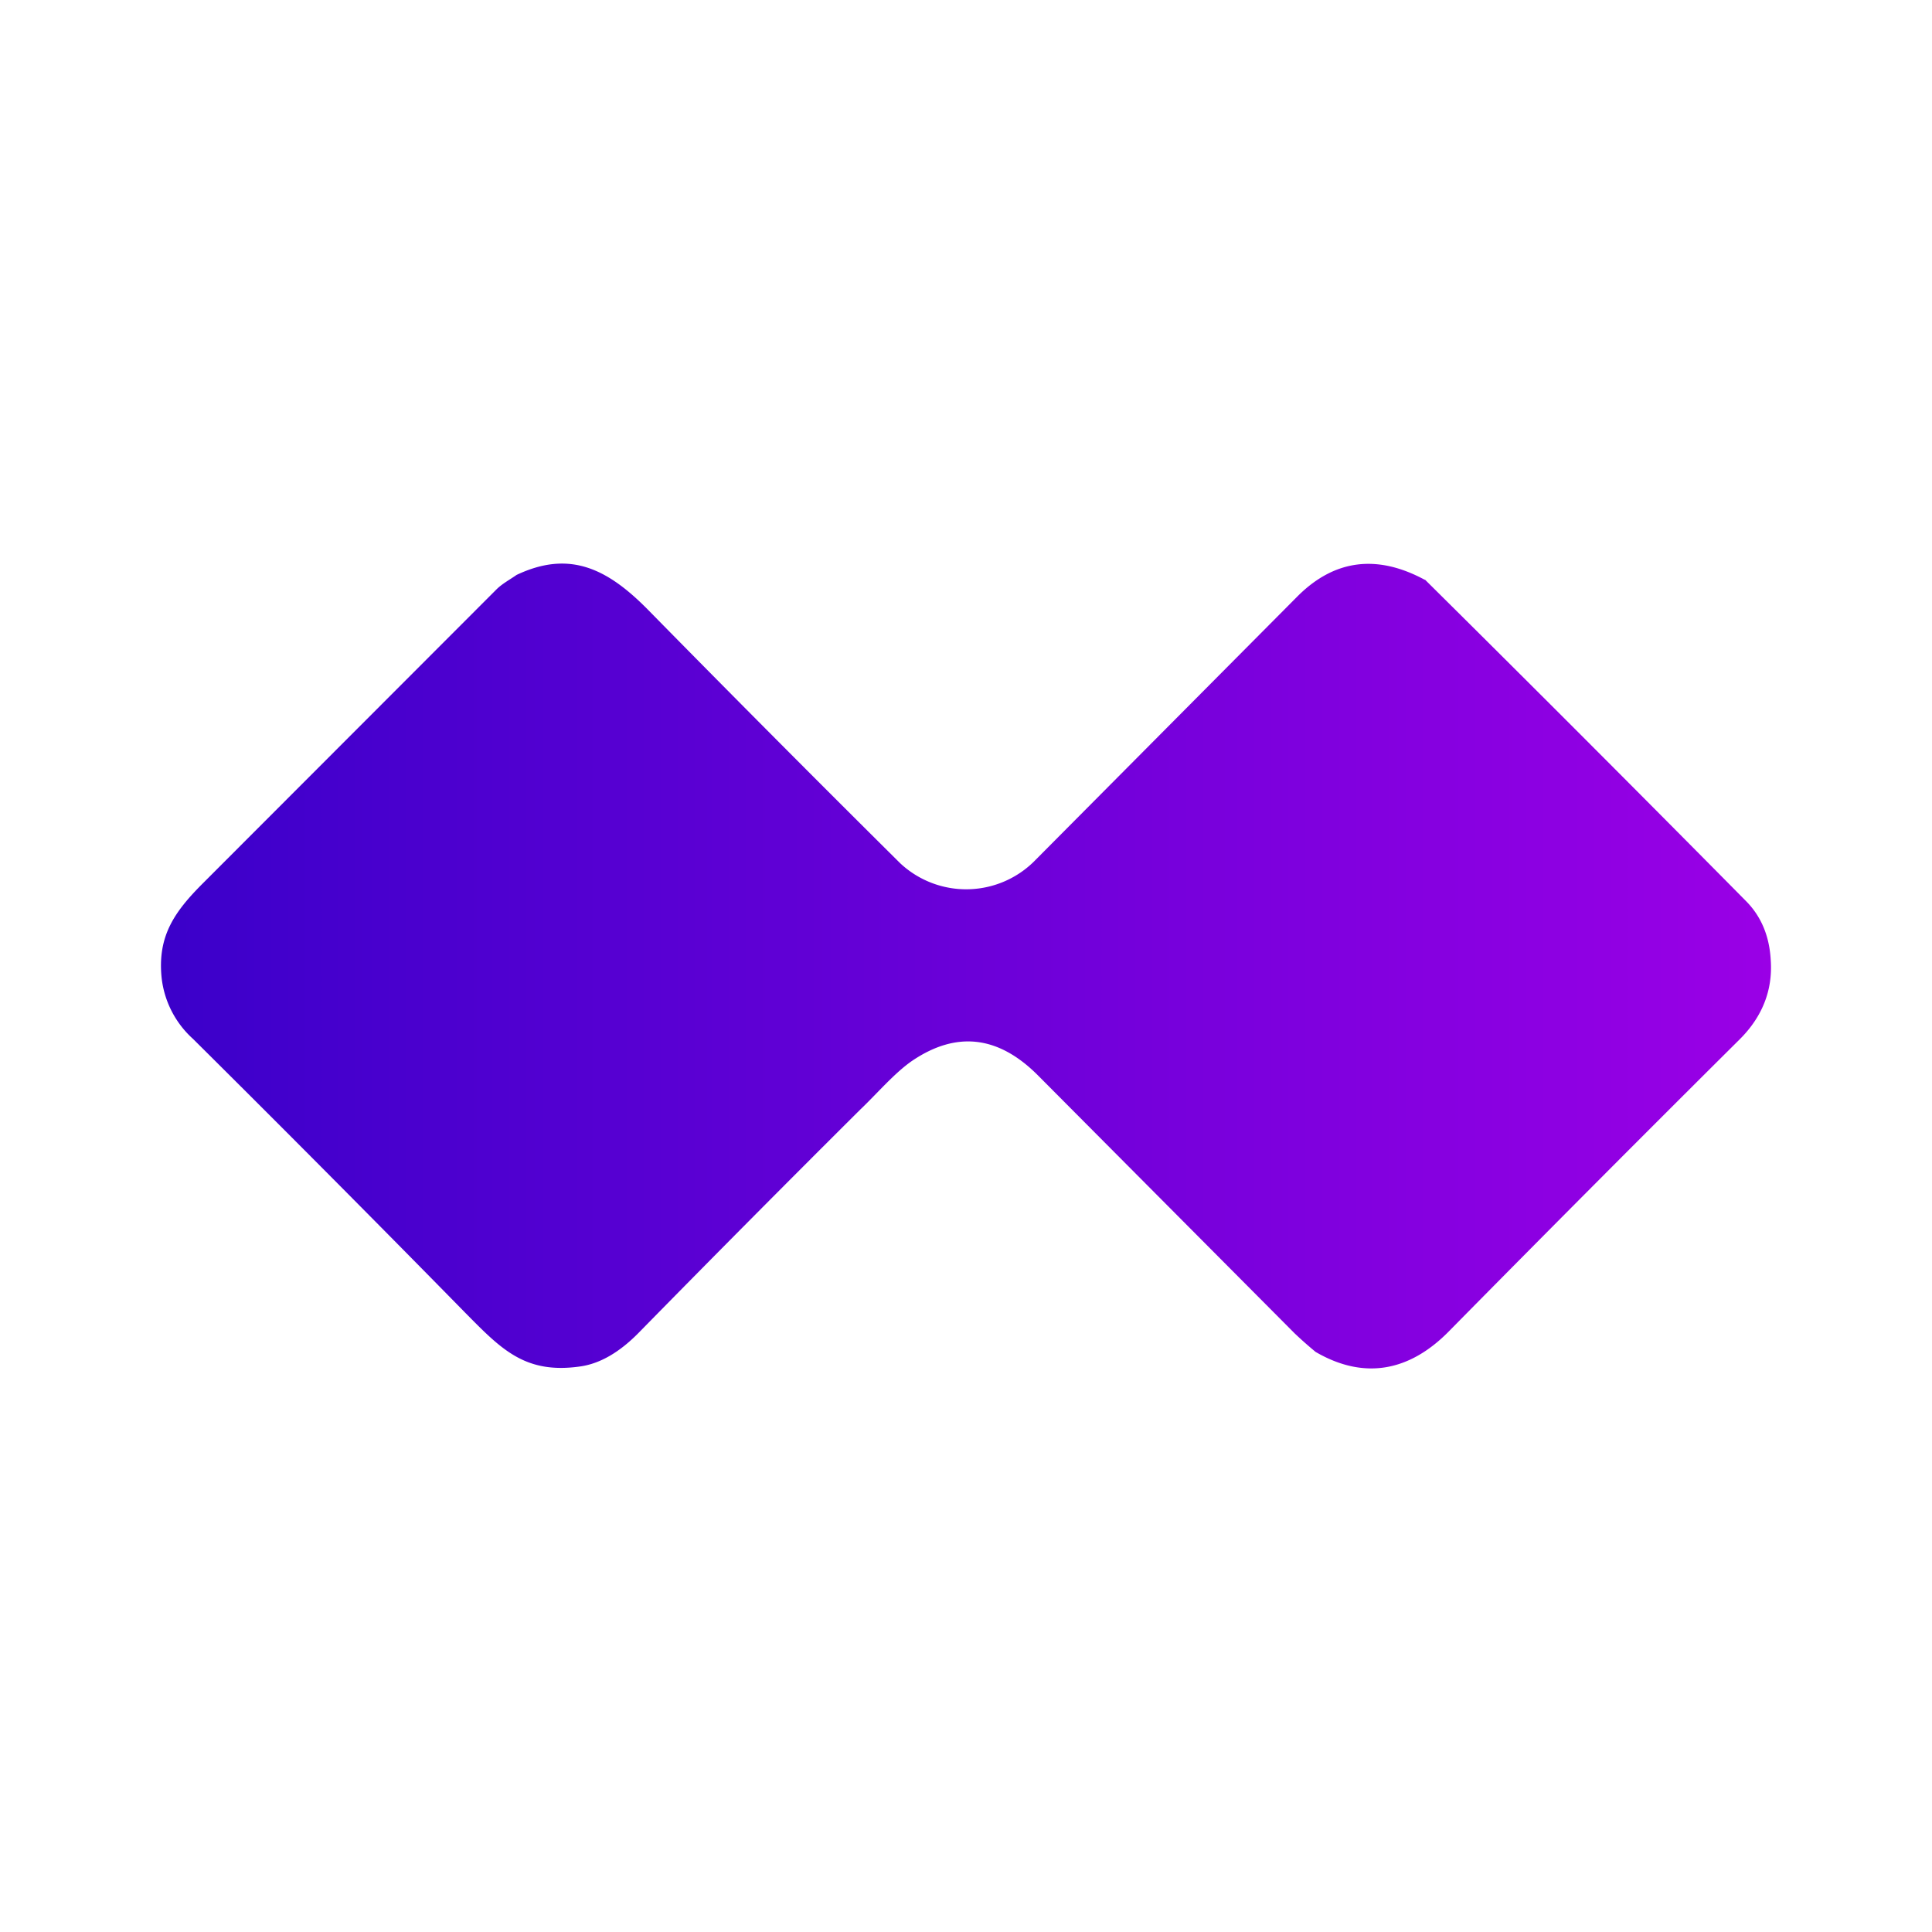 <svg xmlns="http://www.w3.org/2000/svg" xmlns:xlink="http://www.w3.org/1999/xlink" width="24" height="24" viewBox="0 0 24 24"><g fill="none"><path fill="url(#tokenBrandedMwc0)" d="M17.703 7.202a547 547 0 0 1 3.994 3.999q.277.285.3.73c.025.37-.105.7-.385.979a503 503 0 0 0-3.619 3.634c-.48.485-1.04.605-1.65.25a5 5 0 0 1-.26-.23l-3.184-3.2c-.494-.499-1.014-.559-1.564-.189c-.22.15-.44.41-.65.61q-1.383 1.376-2.75 2.77q-.359.366-.724.419c-.69.1-.985-.215-1.435-.67a363 363 0 0 0-3.379-3.399a1.2 1.2 0 0 1-.39-.765c-.05-.515.16-.815.52-1.174l3.64-3.644c.07-.07.164-.12.25-.18c.664-.315 1.134-.07 1.624.424q1.56 1.588 3.139 3.155a1.2 1.2 0 0 0 1.69-.045l3.254-3.274c.454-.45.98-.52 1.574-.2z"/><defs><linearGradient id="tokenBrandedMwc0" x1="2" x2="22" y1="12" y2="12" gradientUnits="userSpaceOnUse"><stop stop-color="#3B00CA"/><stop offset="1" stop-color="#9A00E6"/></linearGradient></defs></g></svg>